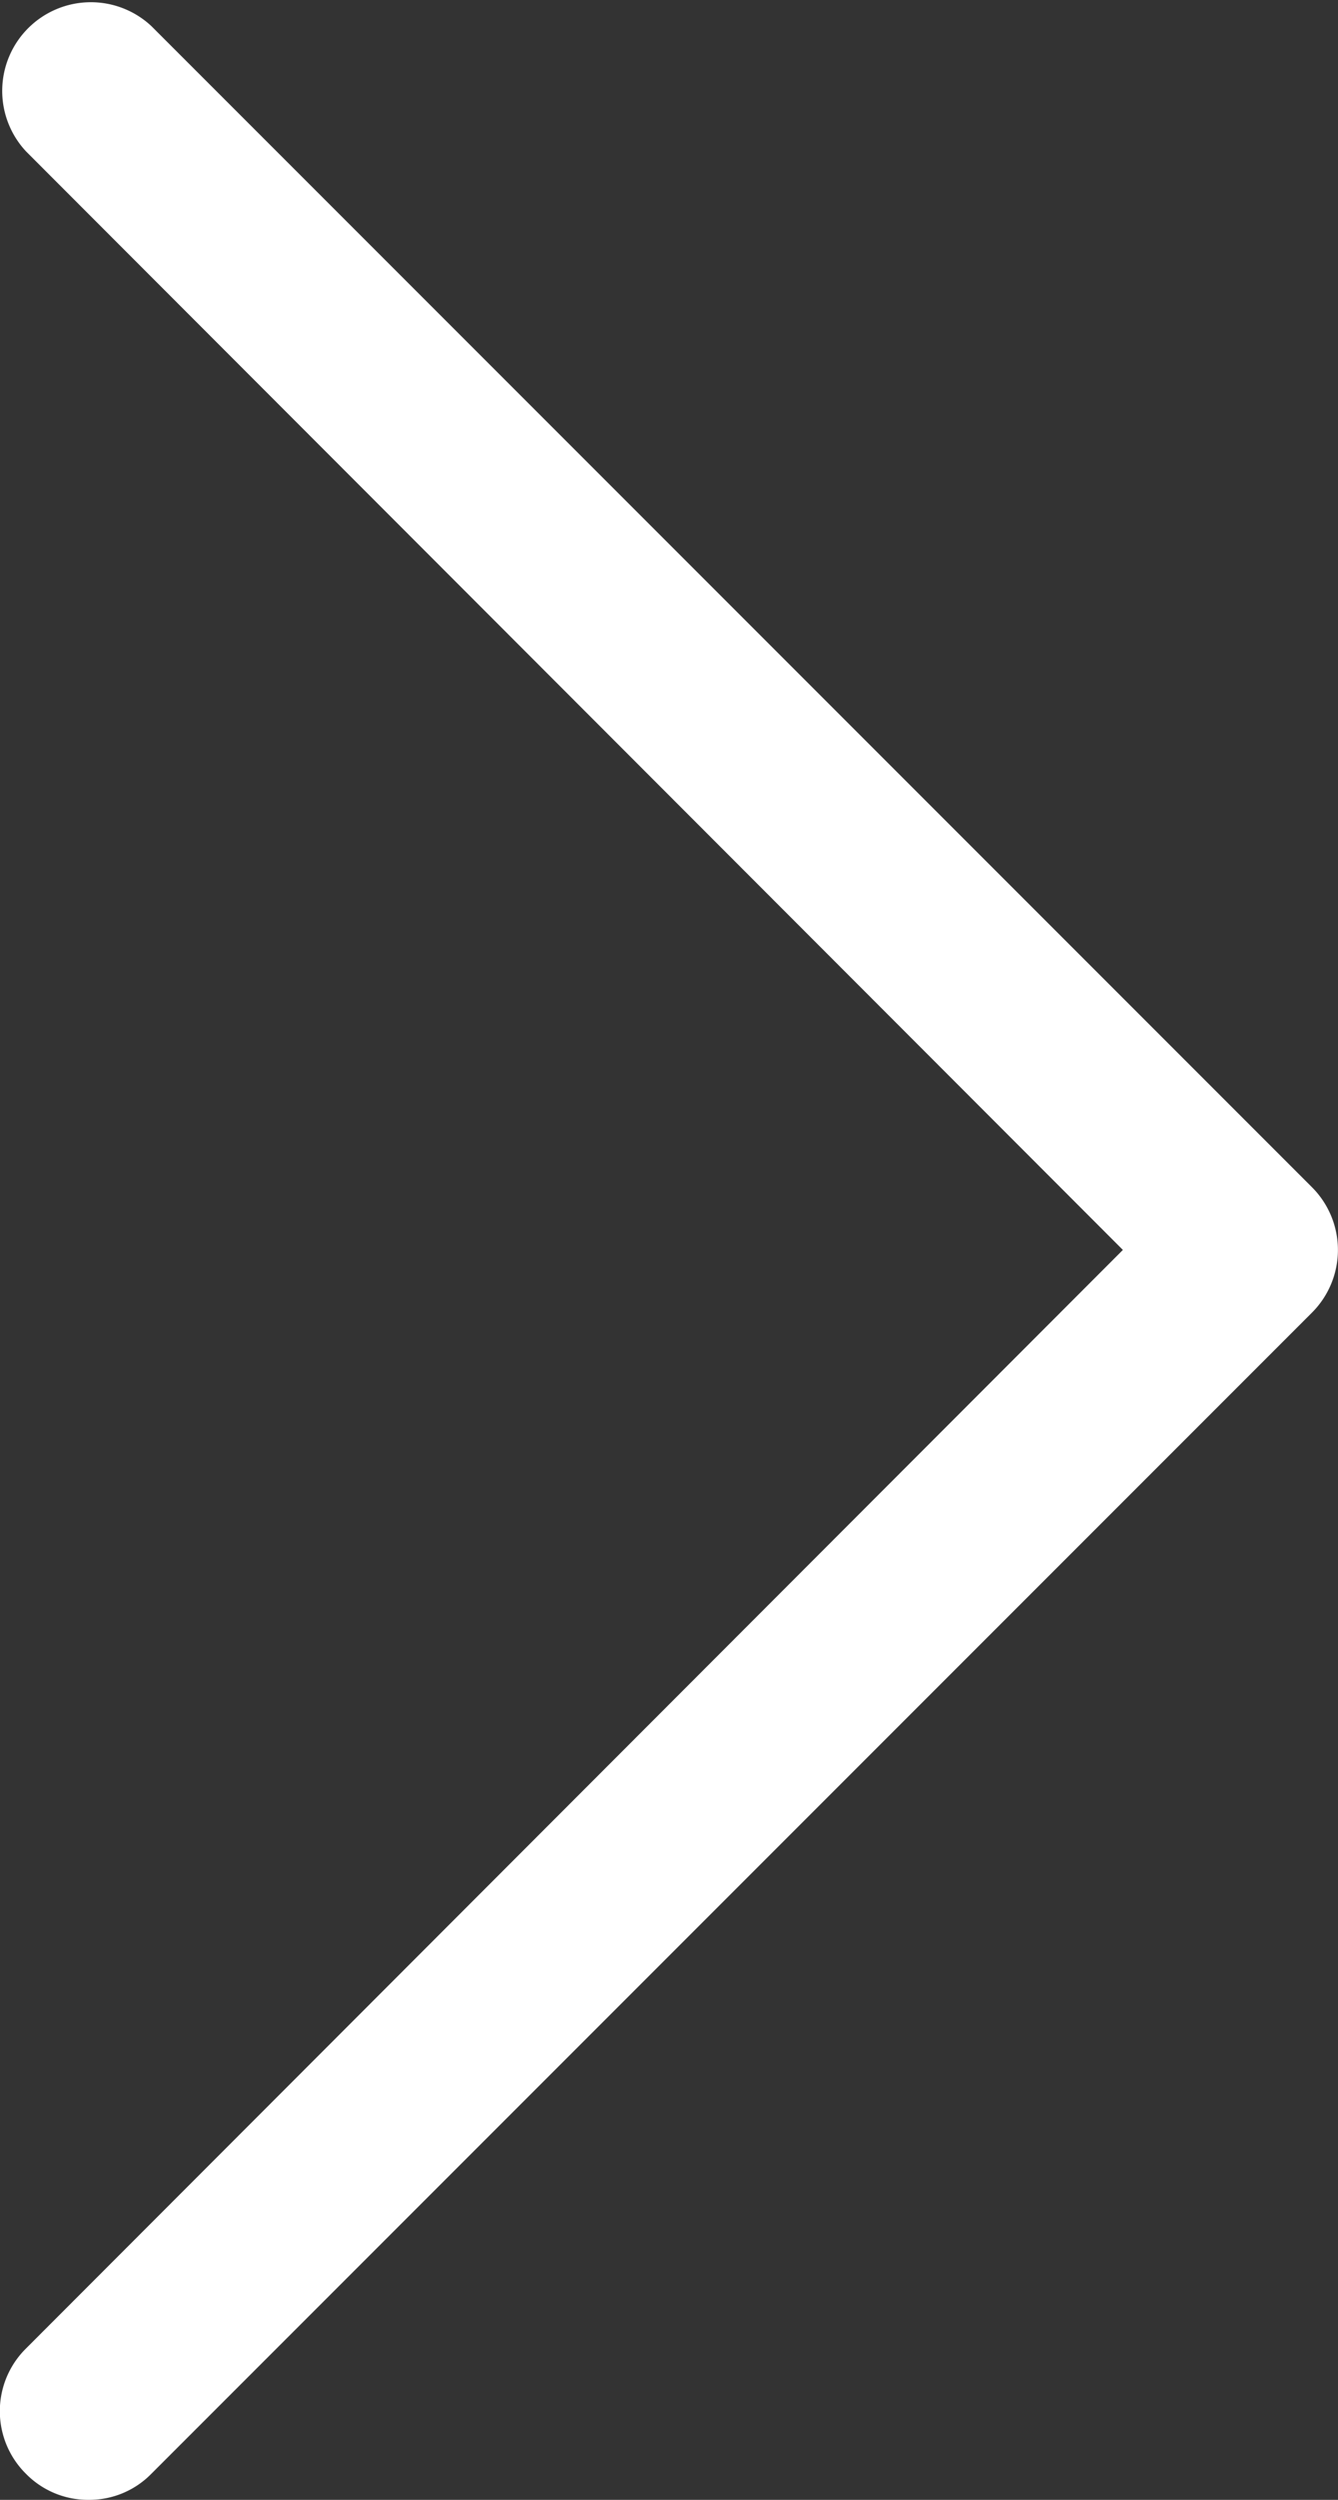 <svg xmlns="http://www.w3.org/2000/svg" viewBox="0 0 22.64 42.28"><rect x="0" y="0" width="22.64" height="42.28" fill="#333333" stroke="none"/><defs><style>.cls-1{fill:#fff;}</style></defs><title>SocialMindsHOME</title><g id="Episode"><path class="cls-1" d="M1.5,42.28a1.47,1.47,0,0,1-1.06-.44,1.49,1.49,0,0,1,0-2.12L19,21.14.44,2.56A1.5,1.5,0,0,1,2.56.44L22.2,20.08a1.5,1.5,0,0,1,0,2.12L2.56,41.84A1.47,1.47,0,0,1,1.5,42.28Z"/></g></svg>